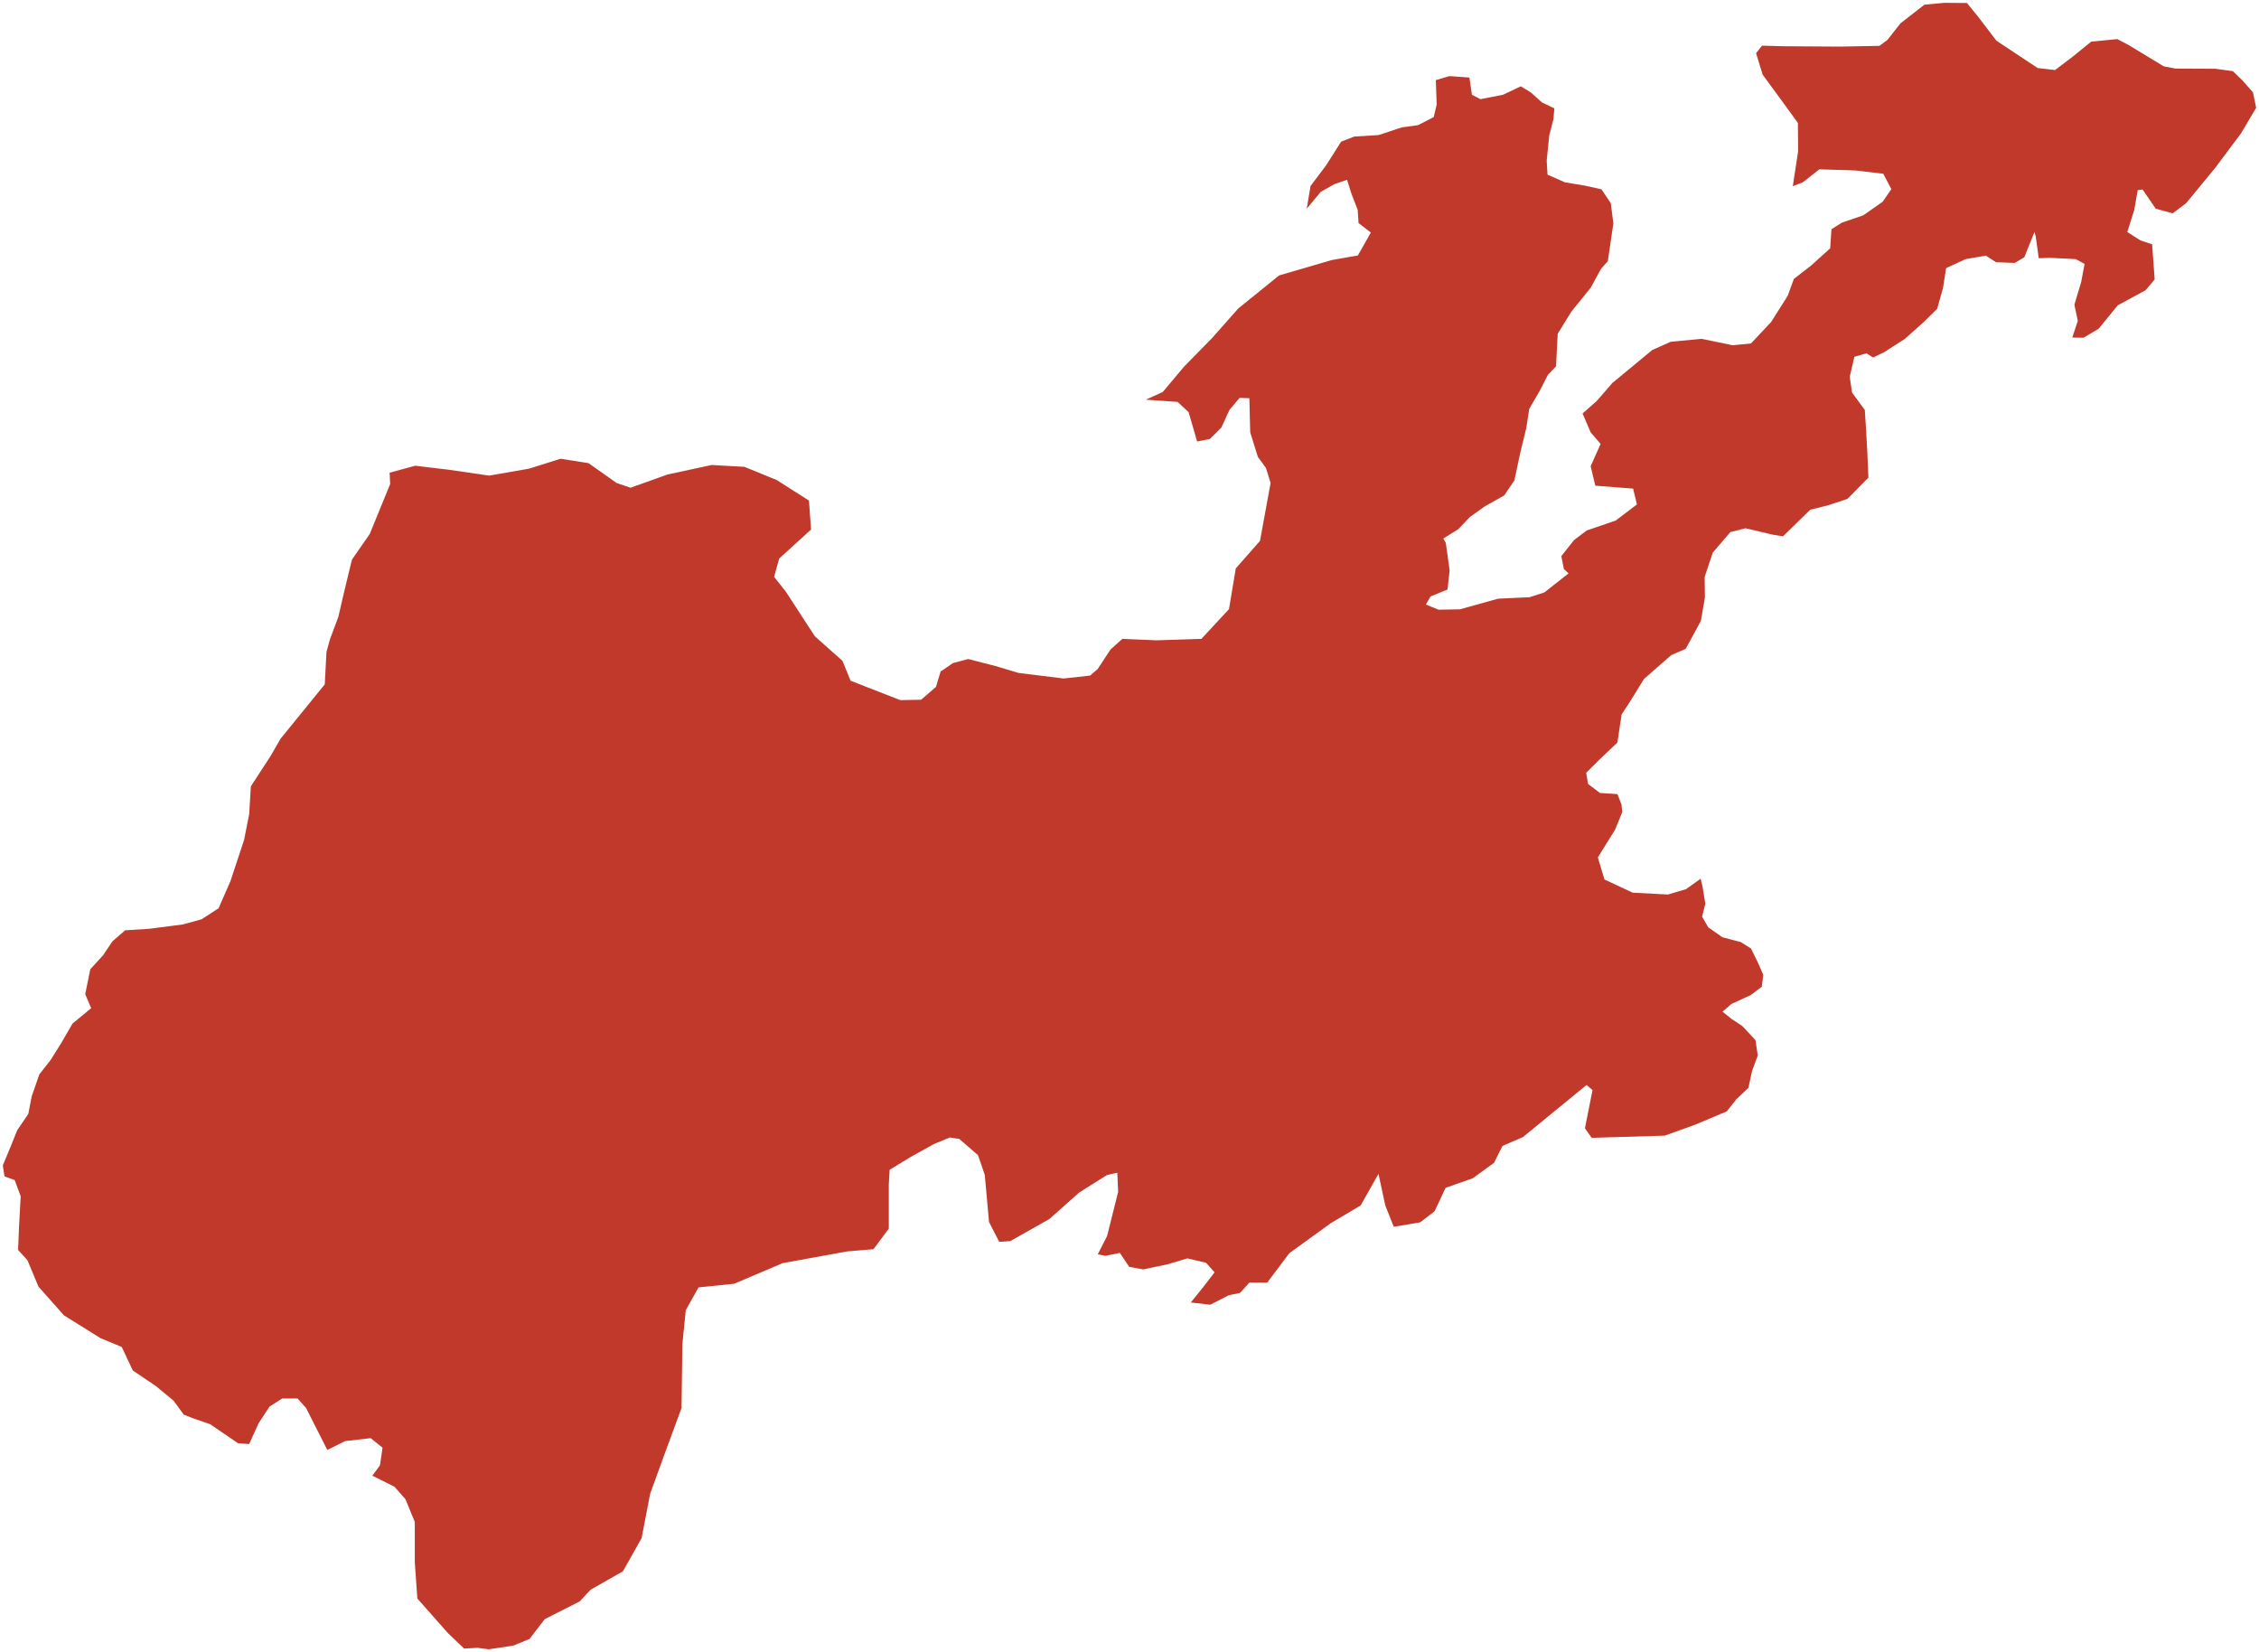 <?xml version="1.0"?>
<svg xmlns="http://www.w3.org/2000/svg" version="1.2" baseProfile="tiny" fill="#f9c113" width="800" height="585" viewBox="0 0 800 585" stroke-linecap="round" stroke-linejoin="round">
<g fill="#c0392b" id="id_185">
<path d="M 485.47 82.34 481.11 78.97 480.81 74.3 478.55 68.46 477.05 63.66 472.54 65.21 467.72 67.94 462.76 73.91 464.11 65.86 469.68 58.47 474.94 50.16 479.6 48.35 488.18 47.83 496.45 45.1 502.17 44.32 507.73 41.47 508.78 37.06 508.48 28.37 513.3 26.94 520.37 27.46 521.27 33.56 524.28 35.11 532.25 33.56 538.57 30.57 542.02 32.65 546.09 36.28 550.45 38.36 550.15 42.12 548.64 47.96 547.74 56.91 548.04 61.84 554.21 64.56 561.28 65.73 567.14 67.03 570.45 71.96 571.35 79.1 569.4 92.47 566.99 95.19 563.38 101.81 556.46 110.38 551.65 118.17 551.05 129.72 548.19 132.71 545.33 138.29 541.57 144.78 540.52 151.53 538.26 160.88 536.31 170.1 532.7 175.43 525.78 179.32 520.52 183.09 516.45 187.37 511.12 190.69 512.02 192.24 513.37 201.99 512.62 208.74 506.6 211.21 504.95 214.07 509.46 215.89 516.98 215.76 530.52 211.99 541.65 211.47 546.91 209.78 555.49 203.03 553.83 201.47 552.93 196.92 557.44 191.21 561.95 187.83 572.18 184.32 579.7 178.61 578.35 173.02 564.96 171.98 563.31 165.1 566.84 157.18 563.31 153.09 560.45 146.4 565.41 142.05 570.98 135.63 585.12 123.94 591.66 121.02 602.56 119.98 613.62 122.25 620.09 121.61 627.23 114.01 633.1 104.73 635.28 98.76 641.3 94.09 648.14 87.92 648.59 81.17 652.28 78.84 659.87 76.24 666.71 71.44 669.8 66.97 666.94 61.52 657.01 60.35 644.3 59.96 638.44 64.56 634.9 65.93 636.78 53.6 636.71 43.55 631.82 36.8 624.22 26.42 621.89 18.83 624 16.17 631.44 16.37 651.52 16.5 665.59 16.24 668.44 14.1 673.03 8.26 681.53 1.65 688.6 1 696.57 1.06 700.48 5.86 707.02 14.42 721.61 24.09 727.78 24.8 734.1 20 740.57 14.75 749.82 13.84 753.88 15.98 766.29 23.5 770.42 24.28 784.56 24.35 790.73 25.19 794.04 28.37 797.87 32.71 799 38.16 793.66 47.18 784.49 59.44 774.18 71.96 769.44 75.53 763.43 73.91 758.77 67.09 757.04 67.35 755.83 74.3 753.35 82.15 758.01 85.13 762.15 86.5 763.05 98.95 759.82 102.78 749.97 108.11 743.27 116.35 737.86 119.59 733.87 119.53 735.83 113.62 734.62 107.91 737.03 99.86 738.23 93.44 735.08 91.75 726.05 91.3 721.99 91.43 720.94 83.77 720.49 82.15 716.88 91.1 713.49 93.11 706.87 92.85 703.26 90.52 696.12 91.75 689.2 94.93 688.07 102.07 686.04 109.34 681.15 114.14 674.61 119.98 667.24 124.72 663.33 126.6 661 125.11 656.71 126.34 655.06 133.42 655.88 139 660.4 145.17 660.85 152.12 661.3 160.3 661.68 169.13 654.23 176.66 647.39 178.93 641.07 180.49 631.44 189.91 627.76 189.32 618.13 187.05 612.79 188.41 606.55 195.69 603.69 204.26 603.77 211.66 602.34 219.85 597 229.72 591.81 232 582.18 240.44 577.22 248.5 574.29 252.98 572.78 262.92 566.02 269.36 561.73 273.65 562.41 277.61 566.62 280.79 572.78 281.18 574.21 284.76 574.51 287.55 571.96 293.79 565.86 303.61 568.2 311.41 578.2 316.09 590.68 316.74 597.07 314.85 602.26 311.15 602.94 313.94 603.92 319.99 602.79 324.6 604.97 328.37 610.01 331.89 616.48 333.58 620.09 335.85 622.64 341.05 624.45 345.21 623.92 349.38 620.09 352.3 613.17 355.49 610.01 358.22 613.24 360.82 617 363.29 621.67 368.3 622.49 373.7 620.46 379.29 619.18 385.21 614.97 389.18 611.51 393.53 600.38 398.22 589.55 402.12 563.68 402.9 561.28 399.52 563.98 385.99 561.88 384.17 539.32 402.64 532.1 405.76 529.09 411.75 521.57 417.21 511.94 420.6 508.03 428.92 502.92 432.83 493.59 434.39 490.58 426.84 488.18 415.65 481.86 426.84 471.33 433.09 456.59 443.76 448.77 454.17 442.45 454.17 439.14 457.82 435.23 458.6 428.62 461.98 421.7 461.2 425.91 455.99 430.12 450.53 427.11 447.14 420.49 445.58 413.57 447.66 404.85 449.49 399.89 448.58 396.58 443.63 391.46 444.67 388.76 444.15 392.07 437.64 395.98 422.03 395.68 415.26 392.07 416.04 382.14 422.29 371.61 431.66 357.77 439.47 353.86 439.73 350.25 432.7 348.75 416.04 346.34 409.02 339.72 403.29 336.41 402.77 330.7 405.11 322.28 409.8 315.06 414.22 314.76 419.43 314.76 435.04 309.34 442.33 300.02 443.11 277.15 447.27 260.01 454.56 247.37 455.86 242.86 463.93 241.66 475.91 241.36 498.56 234.74 516.53 230.22 529.03 227.22 544.66 220.6 556.38 209.17 562.9 205.26 567.06 192.92 573.32 187.51 580.35 181.79 582.7 173.07 584 169.16 583.48 164.35 583.74 158.63 578.27 147.8 566.02 146.9 553.26 146.9 538.93 143.59 530.86 139.68 526.43 131.86 522.52 134.56 518.87 135.47 512.62 131.26 509.24 122.23 510.28 115.91 513.41 108.39 498.56 105.38 495.18 99.97 495.18 95.46 498.04 91.55 504.03 88.24 511.32 84.33 511.06 74.4 504.29 68.38 502.21 65.07 500.91 61.46 495.96 55.15 490.75 47.03 485.28 43.11 476.95 35.59 473.83 22.66 465.76 13.63 455.6 9.72 446.23 6.41 442.59 6.72 434.78 7.32 423.59 5.21 417.86 1.6 416.56 1 412.66 3.71 406.15 6.11 400.17 10.02 394.45 11.23 388.2 13.94 380.4 17.85 375.45 21.76 369.21 25.67 362.45 32.29 356.98 30.18 352.04 31.98 343.2 36.5 338.26 39.81 333.32 44.32 329.41 52.74 328.89 64.77 327.33 71.39 325.51 77.41 321.61 81.62 311.99 86.43 297.43 88.24 288.33 88.84 278.45 95.76 267.8 99.37 261.56 115.01 242.33 115.61 230.89 116.82 226.47 119.82 218.42 121.93 209.33 124.64 198.15 130.95 189.06 138.17 171.4 137.98 167.37 147.05 164.91 158.93 166.33 173.22 168.41 187.36 165.95 198.49 162.44 208.42 164 218.34 171.01 223.31 172.7 236.39 168.02 252.03 164.65 263.62 165.3 275.05 169.97 286.48 177.24 287.23 187.5 275.95 197.77 274.14 204.26 278.36 209.59 283.92 218.16 288.58 225.31 298.36 234.01 301.22 241.03 318.82 247.91 326.19 247.78 331.45 243.24 333.11 237.78 337.47 234.79 342.88 233.36 352.51 235.83 360.78 238.3 376.72 240.25 386.05 239.21 388.76 236.87 393.27 229.98 397.48 226.22 409.66 226.73 425.46 226.22 435.23 215.69 437.64 201.27 446.21 191.53 449.97 171.01 448.32 165.69 445.46 161.79 442.75 153.09 442.45 141.01 438.99 140.88 435.38 145.17 432.53 151.4 428.47 155.43 423.95 156.34 420.94 145.95 417.03 142.31 405.75 141.53 411.77 138.81 419.29 129.85 429.22 119.72 438.54 109.21 452.98 97.53 471.63 92.08 480.88 90.45 485.47 82.34 Z"/>
</g>
</svg>